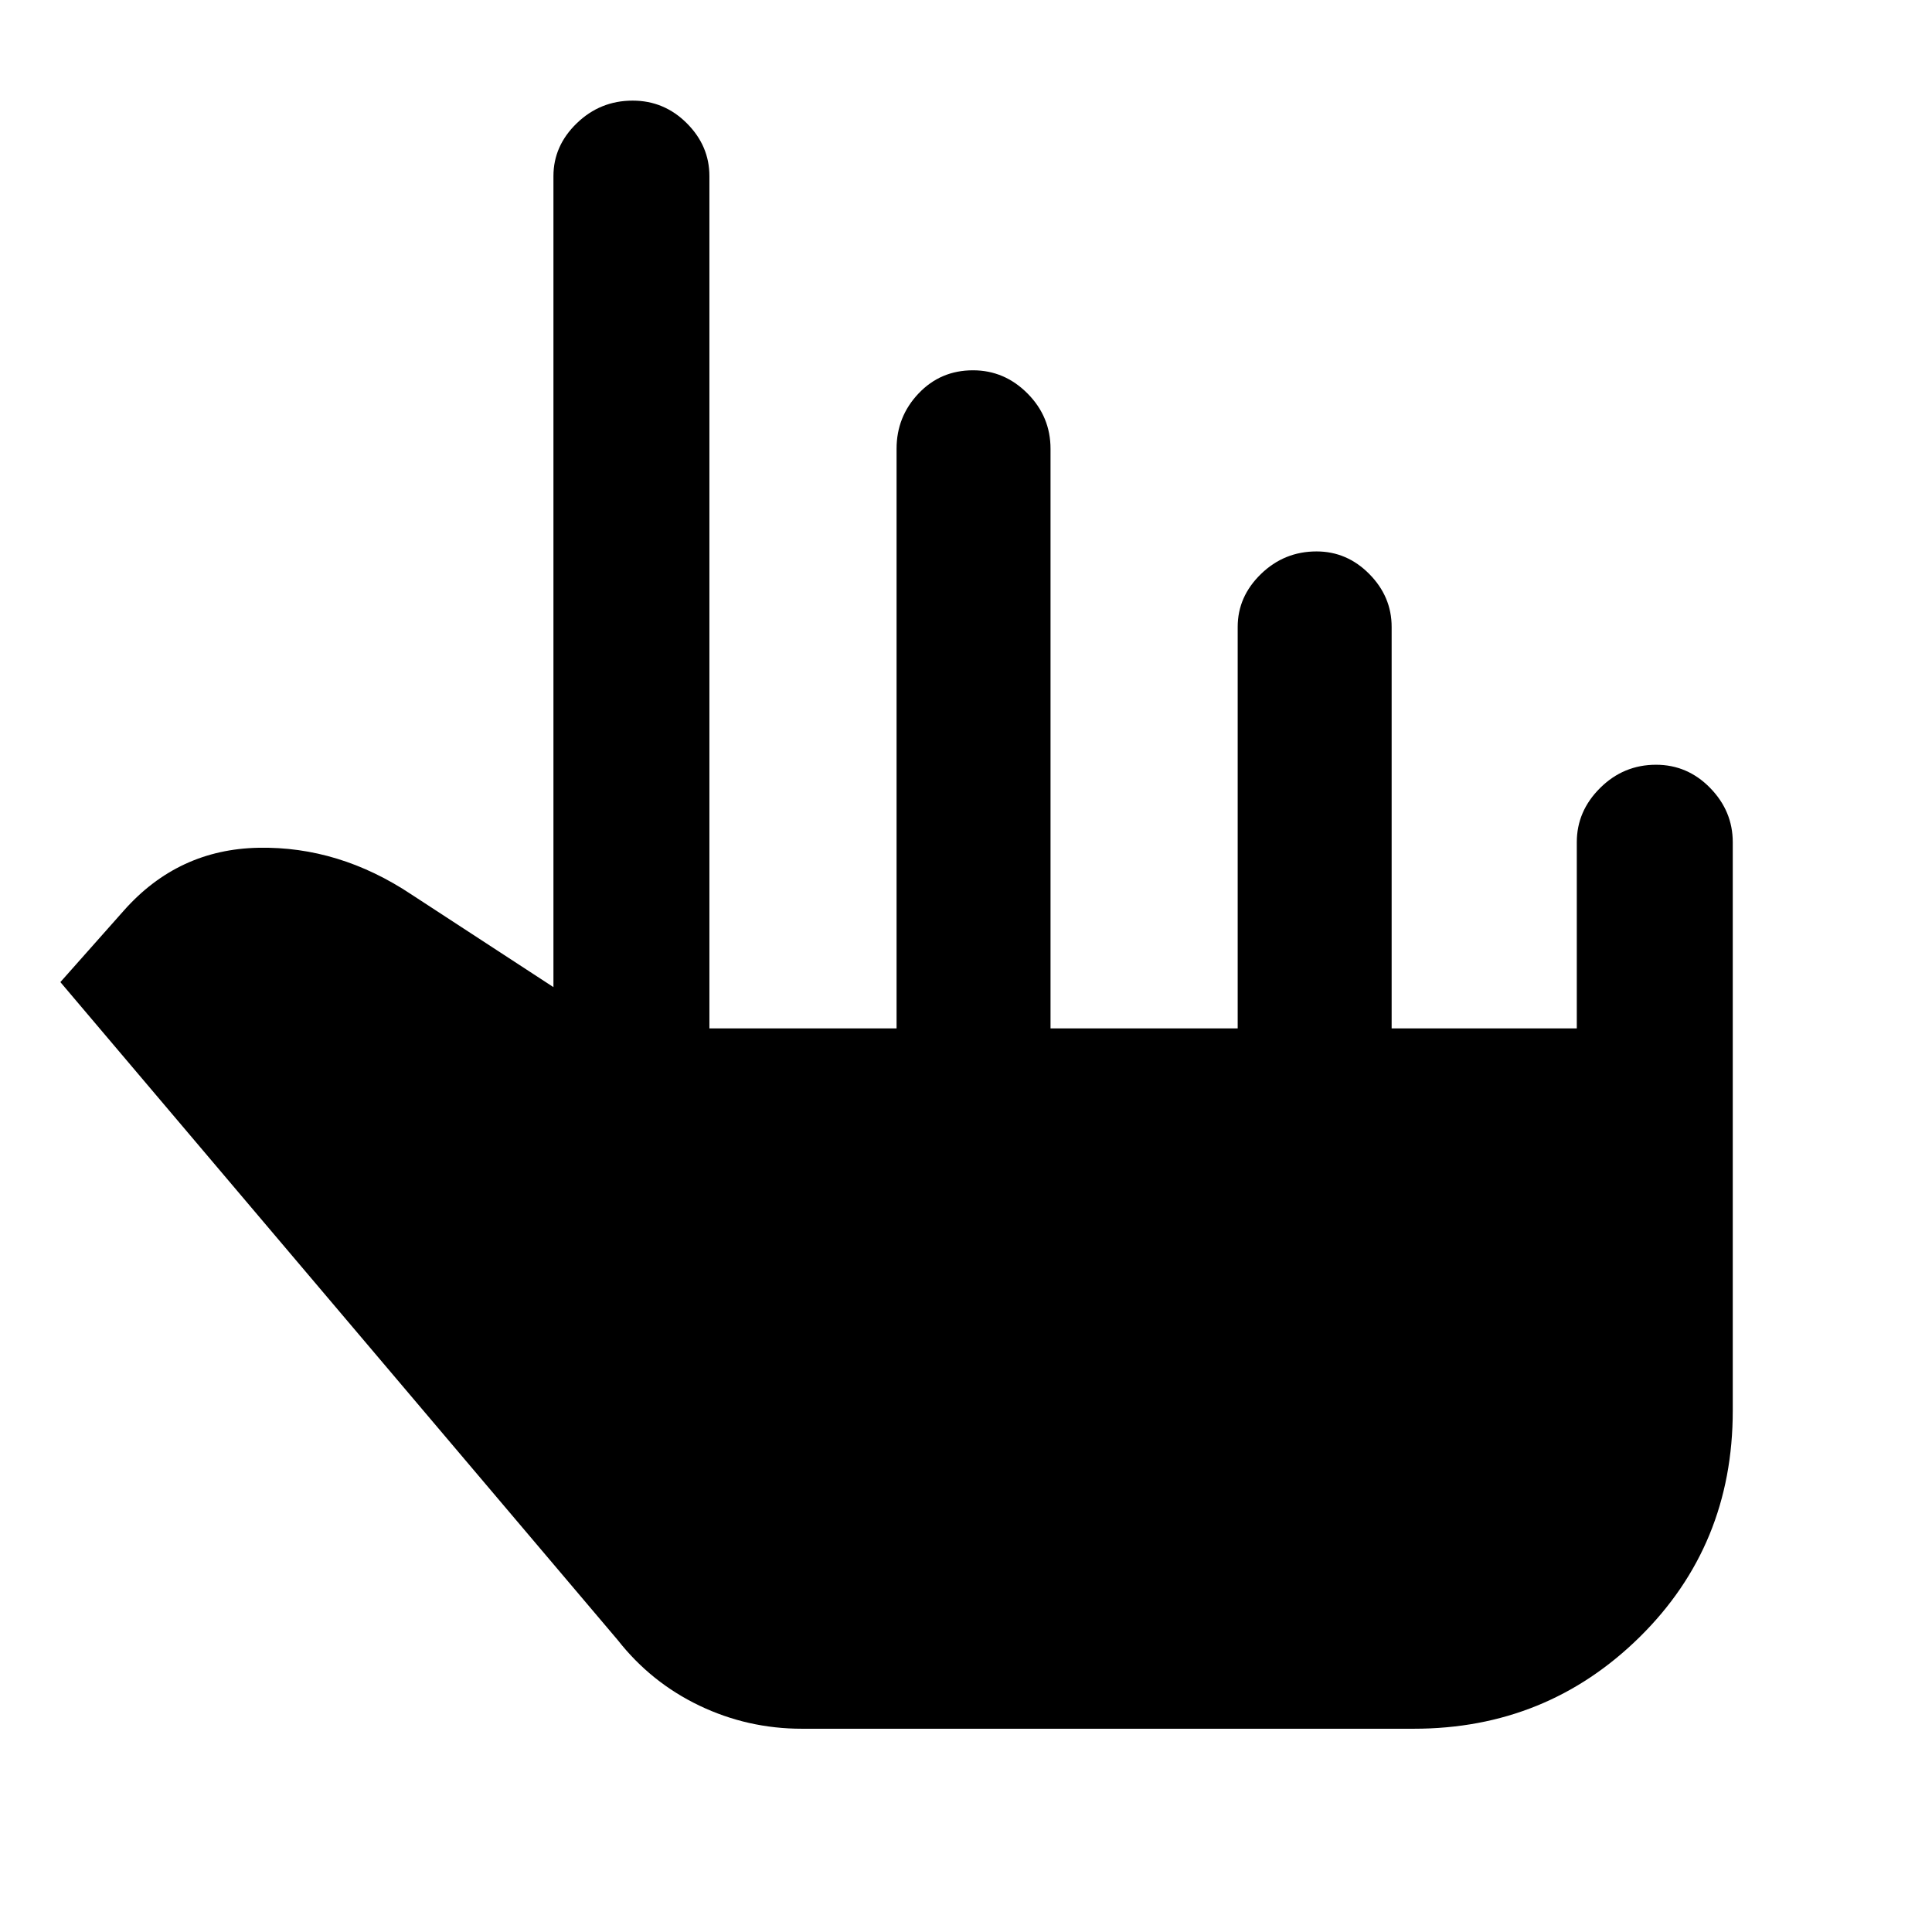 <svg xmlns="http://www.w3.org/2000/svg" height="48" viewBox="0 -960 960 960" width="48"><path d="M398.48-101q-26.99 0-50.99-11.5Q323.5-124 307-145L30-472l31.5-35.5q27-30.5 67-31.25t76 23.25l70.5 46v-403q0-15.05 11.62-26.28Q298.24-910 314.37-910q15.63 0 26.88 11.22 11.25 11.23 11.25 26.28V-449h93v-288q0-15.97 10.93-27.49Q467.35-776 483.48-776q15.63 0 27.08 11.51Q522-752.97 522-737v288h93v-199.5q0-15.05 11.56-26.28Q638.13-686 654.18-686q15.12 0 26.22 11.22 11.1 11.23 11.1 26.28V-449h92v-92.5q0-15.47 11.62-26.99Q806.74-580 822.87-580q15.63 0 26.88 11.51Q861-556.97 861-541.5V-259q0 66.85-46.25 112.43Q768.5-101 702.5-101H398.48Z"/></svg>